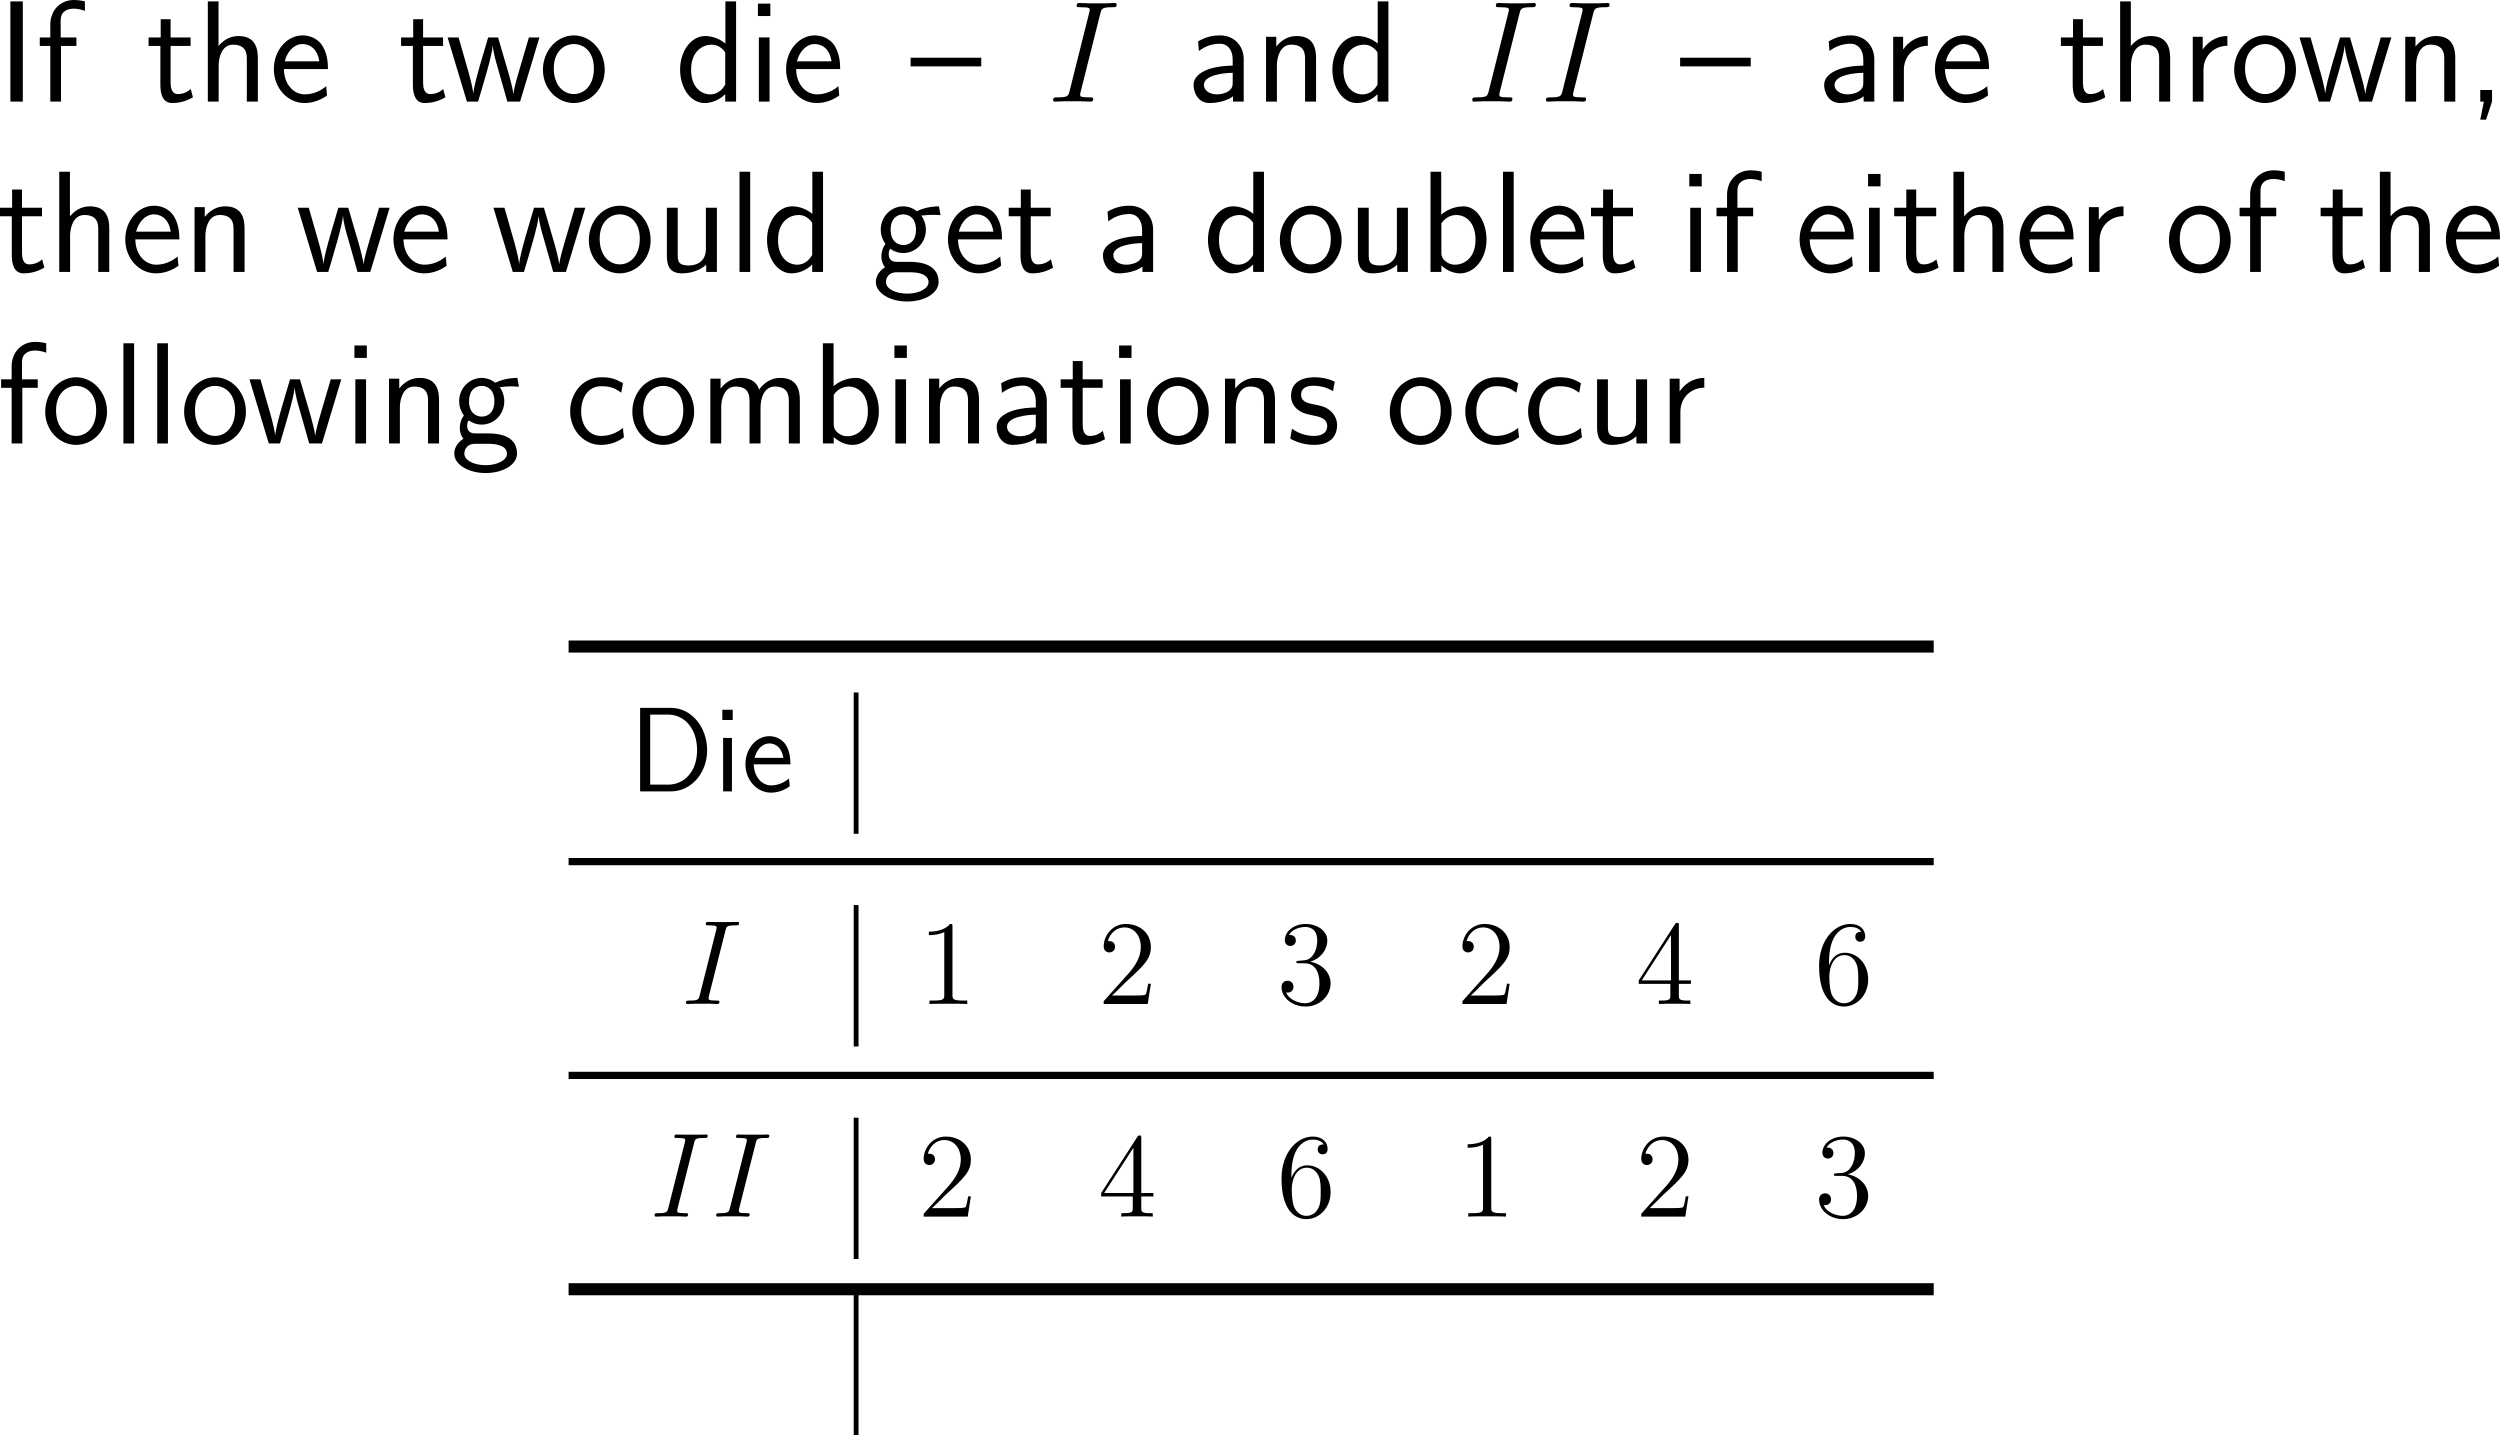 <?xml version="1.0" encoding="UTF-8"?>
<svg xmlns="http://www.w3.org/2000/svg" xmlns:xlink="http://www.w3.org/1999/xlink" width="310.421pt" height="178.229pt" viewBox="0 0 310.421 178.229" version="1.1">
<g id="surface1">
<path style=" stroke:none;fill-rule:nonzero;fill:rgb(0%,0%,0%);fill-opacity:1;" d="M 2.832 0.176 L 1.289 0.176 L 1.289 12.617 L 2.832 12.617 Z M 2.832 0.176 "/>
<path style=" stroke:none;fill-rule:nonzero;fill:rgb(0%,0%,0%);fill-opacity:1;" d="M 7.574 5.703 L 9.488 5.703 L 9.488 4.648 L 7.535 4.648 L 7.535 2.5 C 7.535 1.289 8.551 1.074 9.156 1.074 C 9.781 1.074 10.328 1.27 10.543 1.348 L 10.543 0.176 C 10.426 0.137 9.82 0 9.176 0 C 7.457 0 6.246 1.309 6.246 3.047 L 6.246 4.648 L 4.938 4.648 L 4.938 5.703 L 6.246 5.703 L 6.246 12.617 L 7.574 12.617 Z M 7.574 5.703 "/>
<path style=" stroke:none;fill-rule:nonzero;fill:rgb(0%,0%,0%);fill-opacity:1;" d="M 21.184 5.703 L 23.664 5.703 L 23.664 4.648 L 21.184 4.648 L 21.184 2.383 L 19.953 2.383 L 19.953 4.648 L 18.449 4.648 L 18.449 5.703 L 19.914 5.703 L 19.914 10.527 C 19.914 11.562 20.148 12.793 21.379 12.793 C 22.59 12.793 23.41 12.383 23.957 12.09 L 23.684 11.055 C 23.059 11.621 22.395 11.68 22.082 11.68 C 21.281 11.68 21.184 10.84 21.184 10.215 Z M 21.184 5.703 "/>
<path style=" stroke:none;fill-rule:nonzero;fill:rgb(0%,0%,0%);fill-opacity:1;" d="M 32.016 7.227 C 32.016 6.133 31.781 4.473 29.613 4.473 C 28.383 4.473 27.562 5.176 27.133 5.723 L 27.133 0.176 L 25.805 0.176 L 25.805 12.617 L 27.152 12.617 L 27.152 8.145 C 27.152 7.051 27.582 5.547 28.93 5.547 C 30.609 5.547 30.648 6.719 30.648 7.344 L 30.648 12.617 L 32.016 12.617 Z M 32.016 7.227 "/>
<path style=" stroke:none;fill-rule:nonzero;fill:rgb(0%,0%,0%);fill-opacity:1;" d="M 40.723 8.574 C 40.723 7.812 40.645 6.719 40.078 5.762 C 39.336 4.531 38.086 4.395 37.559 4.395 C 35.625 4.395 34.004 6.25 34.004 8.574 C 34.004 10.957 35.723 12.793 37.812 12.793 C 38.633 12.793 39.629 12.559 40.605 11.855 C 40.605 11.777 40.547 11.211 40.547 11.191 C 40.527 11.172 40.508 10.762 40.508 10.703 C 39.434 11.602 38.379 11.719 37.852 11.719 C 36.465 11.719 35.273 10.488 35.254 8.574 Z M 35.352 7.617 C 35.664 6.406 36.504 5.469 37.559 5.469 C 38.125 5.469 39.355 5.723 39.648 7.617 Z M 35.352 7.617 "/>
<path style=" stroke:none;fill-rule:nonzero;fill:rgb(0%,0%,0%);fill-opacity:1;" d="M 52.535 5.703 L 55.016 5.703 L 55.016 4.648 L 52.535 4.648 L 52.535 2.383 L 51.305 2.383 L 51.305 4.648 L 49.801 4.648 L 49.801 5.703 L 51.266 5.703 L 51.266 10.527 C 51.266 11.562 51.5 12.793 52.73 12.793 C 53.941 12.793 54.762 12.383 55.309 12.09 L 55.035 11.055 C 54.41 11.621 53.746 11.68 53.434 11.68 C 52.633 11.68 52.535 10.84 52.535 10.215 Z M 52.535 5.703 "/>
<path style=" stroke:none;fill-rule:nonzero;fill:rgb(0%,0%,0%);fill-opacity:1;" d="M 66.98 4.648 L 65.672 4.648 L 64.598 8.301 C 64.344 9.16 63.836 10.84 63.758 11.621 L 63.738 11.621 C 63.699 11.191 63.406 9.98 63.035 8.711 L 61.844 4.648 L 60.613 4.648 L 59.578 8.164 C 59.266 9.277 58.836 10.82 58.777 11.582 L 58.758 11.582 C 58.738 11.23 58.543 10.293 58.211 9.082 L 56.941 4.648 L 55.574 4.648 L 57.977 12.617 L 59.363 12.617 C 60.027 10.352 61.082 6.953 61.18 5.703 L 61.199 5.703 C 61.238 6.426 61.59 7.715 61.727 8.145 L 62.996 12.617 L 64.578 12.617 Z M 66.98 4.648 "/>
<path style=" stroke:none;fill-rule:nonzero;fill:rgb(0%,0%,0%);fill-opacity:1;" d="M 75.09 8.672 C 75.09 6.25 73.312 4.395 71.262 4.395 C 69.152 4.395 67.414 6.289 67.414 8.672 C 67.414 11.016 69.191 12.793 71.242 12.793 C 73.352 12.793 75.09 10.977 75.09 8.672 Z M 71.262 11.68 C 69.973 11.68 68.762 10.605 68.762 8.496 C 68.762 6.328 70.109 5.469 71.242 5.469 C 72.473 5.469 73.742 6.387 73.742 8.496 C 73.742 10.703 72.453 11.68 71.262 11.68 Z M 71.262 11.68 "/>
<path style=" stroke:none;fill-rule:nonzero;fill:rgb(0%,0%,0%);fill-opacity:1;" d="M 91.398 0.176 L 90.07 0.176 L 90.07 5.41 C 89.25 4.727 88.312 4.473 87.551 4.473 C 85.852 4.473 84.445 6.309 84.445 8.633 C 84.445 10.957 85.773 12.793 87.473 12.793 C 88.137 12.793 89.152 12.578 90.051 11.699 L 90.051 12.617 L 91.398 12.617 Z M 90.051 10.508 C 89.621 11.27 88.977 11.719 88.195 11.719 C 87.102 11.719 85.812 10.879 85.812 8.652 C 85.812 6.27 87.336 5.547 88.371 5.547 C 89.074 5.547 89.641 5.918 90.051 6.504 Z M 90.051 10.508 "/>
<path style=" stroke:none;fill-rule:nonzero;fill:rgb(0%,0%,0%);fill-opacity:1;" d="M 95.652 0.449 L 94.109 0.449 L 94.109 1.992 L 95.652 1.992 Z M 95.555 4.648 L 94.227 4.648 L 94.227 12.617 L 95.555 12.617 Z M 95.555 4.648 "/>
<path style=" stroke:none;fill-rule:nonzero;fill:rgb(0%,0%,0%);fill-opacity:1;" d="M 104.324 8.574 C 104.324 7.812 104.246 6.719 103.68 5.762 C 102.938 4.531 101.688 4.395 101.16 4.395 C 99.227 4.395 97.605 6.25 97.605 8.574 C 97.605 10.957 99.324 12.793 101.414 12.793 C 102.234 12.793 103.23 12.559 104.207 11.855 C 104.207 11.777 104.148 11.211 104.148 11.191 C 104.129 11.172 104.109 10.762 104.109 10.703 C 103.035 11.602 101.98 11.719 101.453 11.719 C 100.066 11.719 98.875 10.488 98.855 8.574 Z M 98.953 7.617 C 99.266 6.406 100.105 5.469 101.16 5.469 C 101.727 5.469 102.957 5.723 103.25 7.617 Z M 98.953 7.617 "/>
<path style=" stroke:none;fill-rule:nonzero;fill:rgb(0%,0%,0%);fill-opacity:1;" d="M 121.84 8.242 L 121.84 7.168 L 113.07 7.168 L 113.07 8.242 Z M 121.84 8.242 "/>
<path style=" stroke:none;fill-rule:nonzero;fill:rgb(0%,0%,0%);fill-opacity:1;" d="M 136.621 1.699 C 136.777 1.074 136.816 0.898 138.125 0.898 C 138.516 0.898 138.652 0.898 138.652 0.547 C 138.652 0.371 138.457 0.371 138.418 0.371 C 138.086 0.371 137.695 0.41 137.363 0.41 L 135.156 0.41 C 134.805 0.41 134.395 0.371 134.043 0.371 C 133.887 0.371 133.691 0.371 133.691 0.703 C 133.691 0.898 133.848 0.898 134.199 0.898 C 135.312 0.898 135.312 1.035 135.312 1.23 C 135.312 1.348 135.273 1.465 135.234 1.621 L 132.812 11.289 C 132.656 11.914 132.617 12.09 131.309 12.09 C 130.918 12.09 130.762 12.09 130.762 12.441 C 130.762 12.617 130.938 12.617 131.016 12.617 C 131.348 12.617 131.738 12.578 132.07 12.578 L 134.277 12.578 C 134.629 12.578 135.02 12.617 135.371 12.617 C 135.527 12.617 135.742 12.617 135.742 12.285 C 135.742 12.09 135.625 12.09 135.234 12.09 C 134.121 12.09 134.121 11.953 134.121 11.738 C 134.121 11.699 134.121 11.621 134.199 11.328 Z M 136.621 1.699 "/>
<path style=" stroke:none;fill-rule:nonzero;fill:rgb(0%,0%,0%);fill-opacity:1;" d="M 154.43 7.363 C 154.43 5.645 153.199 4.395 151.52 4.395 C 150.445 4.395 149.645 4.629 148.766 5.137 L 148.863 6.328 C 149.664 5.742 150.484 5.43 151.52 5.43 C 152.34 5.43 153.062 6.094 153.062 7.402 L 153.062 8.145 C 152.262 8.164 151.188 8.223 150.113 8.574 C 148.902 9.004 148.199 9.668 148.199 10.547 C 148.199 11.348 148.668 12.793 150.191 12.793 C 151.188 12.793 152.438 12.5 153.102 11.953 L 153.102 12.617 L 154.43 12.617 Z M 153.062 10.215 C 153.062 10.566 153.062 10.996 152.477 11.367 C 151.988 11.66 151.383 11.719 151.109 11.719 C 150.152 11.719 149.488 11.191 149.488 10.547 C 149.488 9.316 151.969 9.043 153.062 9.043 Z M 153.062 10.215 "/>
<path style=" stroke:none;fill-rule:nonzero;fill:rgb(0%,0%,0%);fill-opacity:1;" d="M 163.414 7.227 C 163.414 6.133 163.18 4.473 161.012 4.473 C 160.016 4.473 159.156 4.922 158.473 5.781 L 158.473 4.57 L 157.203 4.57 L 157.203 12.617 L 158.551 12.617 L 158.551 8.145 C 158.551 7.051 158.98 5.547 160.328 5.547 C 162.008 5.547 162.047 6.719 162.047 7.344 L 162.047 12.617 L 163.414 12.617 Z M 163.414 7.227 "/>
<path style=" stroke:none;fill-rule:nonzero;fill:rgb(0%,0%,0%);fill-opacity:1;" d="M 172.395 0.176 L 171.066 0.176 L 171.066 5.41 C 170.246 4.727 169.309 4.473 168.547 4.473 C 166.848 4.473 165.441 6.309 165.441 8.633 C 165.441 10.957 166.77 12.793 168.469 12.793 C 169.133 12.793 170.148 12.578 171.047 11.699 L 171.047 12.617 L 172.395 12.617 Z M 171.047 10.508 C 170.617 11.27 169.973 11.719 169.191 11.719 C 168.098 11.719 166.809 10.879 166.809 8.652 C 166.809 6.27 168.332 5.547 169.367 5.547 C 170.07 5.547 170.637 5.918 171.047 6.504 Z M 171.047 10.508 "/>
<path style=" stroke:none;fill-rule:nonzero;fill:rgb(0%,0%,0%);fill-opacity:1;" d="M 188.668 1.699 C 188.824 1.074 188.863 0.898 190.172 0.898 C 190.562 0.898 190.699 0.898 190.699 0.547 C 190.699 0.371 190.504 0.371 190.465 0.371 C 190.133 0.371 189.742 0.41 189.41 0.41 L 187.203 0.41 C 186.852 0.41 186.441 0.371 186.09 0.371 C 185.934 0.371 185.738 0.371 185.738 0.703 C 185.738 0.898 185.895 0.898 186.246 0.898 C 187.359 0.898 187.359 1.035 187.359 1.23 C 187.359 1.348 187.32 1.465 187.281 1.621 L 184.859 11.289 C 184.703 11.914 184.664 12.09 183.355 12.09 C 182.965 12.09 182.809 12.09 182.809 12.441 C 182.809 12.617 182.984 12.617 183.062 12.617 C 183.395 12.617 183.785 12.578 184.117 12.578 L 186.324 12.578 C 186.676 12.578 187.066 12.617 187.418 12.617 C 187.574 12.617 187.789 12.617 187.789 12.285 C 187.789 12.09 187.672 12.09 187.281 12.09 C 186.168 12.09 186.168 11.953 186.168 11.738 C 186.168 11.699 186.168 11.621 186.246 11.328 Z M 188.668 1.699 "/>
<path style=" stroke:none;fill-rule:nonzero;fill:rgb(0%,0%,0%);fill-opacity:1;" d="M 197.82 1.699 C 197.977 1.074 198.016 0.898 199.324 0.898 C 199.715 0.898 199.852 0.898 199.852 0.547 C 199.852 0.371 199.656 0.371 199.617 0.371 C 199.285 0.371 198.895 0.41 198.562 0.41 L 196.355 0.41 C 196.004 0.41 195.594 0.371 195.242 0.371 C 195.086 0.371 194.891 0.371 194.891 0.703 C 194.891 0.898 195.047 0.898 195.398 0.898 C 196.512 0.898 196.512 1.035 196.512 1.23 C 196.512 1.348 196.473 1.465 196.434 1.621 L 194.012 11.289 C 193.855 11.914 193.816 12.09 192.508 12.09 C 192.117 12.09 191.961 12.09 191.961 12.441 C 191.961 12.617 192.137 12.617 192.215 12.617 C 192.547 12.617 192.938 12.578 193.27 12.578 L 195.477 12.578 C 195.828 12.578 196.219 12.617 196.57 12.617 C 196.727 12.617 196.941 12.617 196.941 12.285 C 196.941 12.09 196.824 12.09 196.434 12.09 C 195.32 12.09 195.32 11.953 195.32 11.738 C 195.32 11.699 195.32 11.621 195.398 11.328 Z M 197.82 1.699 "/>
<path style=" stroke:none;fill-rule:nonzero;fill:rgb(0%,0%,0%);fill-opacity:1;" d="M 217.387 8.242 L 217.387 7.168 L 208.617 7.168 L 208.617 8.242 Z M 217.387 8.242 "/>
<path style=" stroke:none;fill-rule:nonzero;fill:rgb(0%,0%,0%);fill-opacity:1;" d="M 232.73 7.363 C 232.73 5.645 231.5 4.395 229.82 4.395 C 228.746 4.395 227.945 4.629 227.066 5.137 L 227.164 6.328 C 227.965 5.742 228.785 5.43 229.82 5.43 C 230.641 5.43 231.363 6.094 231.363 7.402 L 231.363 8.145 C 230.562 8.164 229.488 8.223 228.414 8.574 C 227.203 9.004 226.5 9.668 226.5 10.547 C 226.5 11.348 226.969 12.793 228.492 12.793 C 229.488 12.793 230.738 12.5 231.402 11.953 L 231.402 12.617 L 232.73 12.617 Z M 231.363 10.215 C 231.363 10.566 231.363 10.996 230.777 11.367 C 230.289 11.66 229.684 11.719 229.41 11.719 C 228.453 11.719 227.789 11.191 227.789 10.547 C 227.789 9.316 230.27 9.043 231.363 9.043 Z M 231.363 10.215 "/>
<path style=" stroke:none;fill-rule:nonzero;fill:rgb(0%,0%,0%);fill-opacity:1;" d="M 236.402 8.691 C 236.402 6.875 237.75 5.703 239.371 5.684 L 239.371 4.473 C 237.73 4.492 236.793 5.449 236.305 6.152 L 236.305 4.57 L 235.074 4.57 L 235.074 12.617 L 236.402 12.617 Z M 236.402 8.691 "/>
<path style=" stroke:none;fill-rule:nonzero;fill:rgb(0%,0%,0%);fill-opacity:1;" d="M 246.973 8.574 C 246.973 7.812 246.895 6.719 246.328 5.762 C 245.586 4.531 244.336 4.395 243.809 4.395 C 241.875 4.395 240.254 6.25 240.254 8.574 C 240.254 10.957 241.973 12.793 244.062 12.793 C 244.883 12.793 245.879 12.559 246.855 11.855 C 246.855 11.777 246.797 11.211 246.797 11.191 C 246.777 11.172 246.758 10.762 246.758 10.703 C 245.684 11.602 244.629 11.719 244.102 11.719 C 242.715 11.719 241.523 10.488 241.504 8.574 Z M 241.602 7.617 C 241.914 6.406 242.754 5.469 243.809 5.469 C 244.375 5.469 245.605 5.723 245.898 7.617 Z M 241.602 7.617 "/>
<path style=" stroke:none;fill-rule:nonzero;fill:rgb(0%,0%,0%);fill-opacity:1;" d="M 258.633 5.703 L 261.113 5.703 L 261.113 4.648 L 258.633 4.648 L 258.633 2.383 L 257.402 2.383 L 257.402 4.648 L 255.898 4.648 L 255.898 5.703 L 257.363 5.703 L 257.363 10.527 C 257.363 11.562 257.598 12.793 258.828 12.793 C 260.039 12.793 260.859 12.383 261.406 12.09 L 261.133 11.055 C 260.508 11.621 259.844 11.68 259.531 11.68 C 258.73 11.68 258.633 10.84 258.633 10.215 Z M 258.633 5.703 "/>
<path style=" stroke:none;fill-rule:nonzero;fill:rgb(0%,0%,0%);fill-opacity:1;" d="M 269.465 7.227 C 269.465 6.133 269.23 4.473 267.062 4.473 C 265.832 4.473 265.012 5.176 264.582 5.723 L 264.582 0.176 L 263.254 0.176 L 263.254 12.617 L 264.602 12.617 L 264.602 8.145 C 264.602 7.051 265.031 5.547 266.379 5.547 C 268.059 5.547 268.098 6.719 268.098 7.344 L 268.098 12.617 L 269.465 12.617 Z M 269.465 7.227 "/>
<path style=" stroke:none;fill-rule:nonzero;fill:rgb(0%,0%,0%);fill-opacity:1;" d="M 273.602 8.691 C 273.602 6.875 274.949 5.703 276.57 5.684 L 276.57 4.473 C 274.93 4.492 273.992 5.449 273.504 6.152 L 273.504 4.57 L 272.273 4.57 L 272.273 12.617 L 273.602 12.617 Z M 273.602 8.691 "/>
<path style=" stroke:none;fill-rule:nonzero;fill:rgb(0%,0%,0%);fill-opacity:1;" d="M 285.09 8.672 C 285.09 6.25 283.312 4.395 281.262 4.395 C 279.152 4.395 277.414 6.289 277.414 8.672 C 277.414 11.016 279.191 12.793 281.242 12.793 C 283.352 12.793 285.09 10.977 285.09 8.672 Z M 281.262 11.68 C 279.973 11.68 278.762 10.605 278.762 8.496 C 278.762 6.328 280.109 5.469 281.242 5.469 C 282.473 5.469 283.742 6.387 283.742 8.496 C 283.742 10.703 282.453 11.68 281.262 11.68 Z M 281.262 11.68 "/>
<path style=" stroke:none;fill-rule:nonzero;fill:rgb(0%,0%,0%);fill-opacity:1;" d="M 296.93 4.648 L 295.621 4.648 L 294.547 8.301 C 294.293 9.16 293.785 10.84 293.707 11.621 L 293.688 11.621 C 293.648 11.191 293.355 9.98 292.984 8.711 L 291.793 4.648 L 290.562 4.648 L 289.527 8.164 C 289.215 9.277 288.785 10.82 288.727 11.582 L 288.707 11.582 C 288.688 11.23 288.492 10.293 288.16 9.082 L 286.891 4.648 L 285.523 4.648 L 287.926 12.617 L 289.312 12.617 C 289.977 10.352 291.031 6.953 291.129 5.703 L 291.148 5.703 C 291.188 6.426 291.539 7.715 291.676 8.145 L 292.945 12.617 L 294.527 12.617 Z M 296.93 4.648 "/>
<path style=" stroke:none;fill-rule:nonzero;fill:rgb(0%,0%,0%);fill-opacity:1;" d="M 304.867 7.227 C 304.867 6.133 304.633 4.473 302.465 4.473 C 301.469 4.473 300.609 4.922 299.926 5.781 L 299.926 4.57 L 298.656 4.57 L 298.656 12.617 L 300.004 12.617 L 300.004 8.145 C 300.004 7.051 300.434 5.547 301.781 5.547 C 303.461 5.547 303.5 6.719 303.5 7.344 L 303.5 12.617 L 304.867 12.617 Z M 304.867 7.227 "/>
<path style=" stroke:none;fill-rule:nonzero;fill:rgb(0%,0%,0%);fill-opacity:1;" d="M 309.434 12.598 L 309.434 11.172 L 307.969 11.172 L 307.969 12.617 L 308.418 12.617 L 307.969 14.863 L 308.691 14.863 Z M 309.434 12.598 "/>
<path style=" stroke:none;fill-rule:nonzero;fill:rgb(0%,0%,0%);fill-opacity:1;" d="M 2.734 26.852 L 5.215 26.852 L 5.215 25.797 L 2.734 25.797 L 2.734 23.531 L 1.504 23.531 L 1.504 25.797 L 0 25.797 L 0 26.852 L 1.465 26.852 L 1.465 31.676 C 1.465 32.711 1.699 33.941 2.93 33.941 C 4.141 33.941 4.961 33.531 5.508 33.238 L 5.234 32.203 C 4.609 32.77 3.945 32.828 3.633 32.828 C 2.832 32.828 2.734 31.988 2.734 31.363 Z M 2.734 26.852 "/>
<path style=" stroke:none;fill-rule:nonzero;fill:rgb(0%,0%,0%);fill-opacity:1;" d="M 13.566 28.375 C 13.566 27.281 13.332 25.621 11.164 25.621 C 9.934 25.621 9.113 26.324 8.684 26.871 L 8.684 21.324 L 7.355 21.324 L 7.355 33.766 L 8.703 33.766 L 8.703 29.293 C 8.703 28.199 9.133 26.695 10.48 26.695 C 12.16 26.695 12.199 27.867 12.199 28.492 L 12.199 33.766 L 13.566 33.766 Z M 13.566 28.375 "/>
<path style=" stroke:none;fill-rule:nonzero;fill:rgb(0%,0%,0%);fill-opacity:1;" d="M 22.273 29.723 C 22.273 28.961 22.195 27.867 21.629 26.91 C 20.887 25.68 19.637 25.543 19.109 25.543 C 17.176 25.543 15.555 27.398 15.555 29.723 C 15.555 32.105 17.273 33.941 19.363 33.941 C 20.184 33.941 21.18 33.707 22.156 33.004 C 22.156 32.926 22.098 32.359 22.098 32.34 C 22.078 32.32 22.059 31.91 22.059 31.852 C 20.984 32.75 19.93 32.867 19.402 32.867 C 18.016 32.867 16.824 31.637 16.805 29.723 Z M 16.902 28.766 C 17.215 27.555 18.055 26.617 19.109 26.617 C 19.676 26.617 20.906 26.871 21.199 28.766 Z M 16.902 28.766 "/>
<path style=" stroke:none;fill-rule:nonzero;fill:rgb(0%,0%,0%);fill-opacity:1;" d="M 30.367 28.375 C 30.367 27.281 30.133 25.621 27.965 25.621 C 26.969 25.621 26.109 26.07 25.426 26.93 L 25.426 25.719 L 24.156 25.719 L 24.156 33.766 L 25.504 33.766 L 25.504 29.293 C 25.504 28.199 25.934 26.695 27.281 26.695 C 28.961 26.695 29 27.867 29 28.492 L 29 33.766 L 30.367 33.766 Z M 30.367 28.375 "/>
<path style=" stroke:none;fill-rule:nonzero;fill:rgb(0%,0%,0%);fill-opacity:1;" d="M 48.379 25.797 L 47.07 25.797 L 45.996 29.449 C 45.742 30.309 45.234 31.988 45.156 32.77 L 45.137 32.77 C 45.098 32.34 44.805 31.129 44.434 29.859 L 43.242 25.797 L 42.012 25.797 L 40.977 29.312 C 40.664 30.426 40.234 31.969 40.176 32.73 L 40.156 32.73 C 40.137 32.379 39.941 31.441 39.609 30.23 L 38.34 25.797 L 36.973 25.797 L 39.375 33.766 L 40.762 33.766 C 41.426 31.5 42.48 28.102 42.578 26.852 L 42.598 26.852 C 42.637 27.574 42.988 28.863 43.125 29.293 L 44.395 33.766 L 45.977 33.766 Z M 48.379 25.797 "/>
<path style=" stroke:none;fill-rule:nonzero;fill:rgb(0%,0%,0%);fill-opacity:1;" d="M 55.57 29.723 C 55.57 28.961 55.492 27.867 54.926 26.91 C 54.184 25.68 52.934 25.543 52.406 25.543 C 50.473 25.543 48.852 27.398 48.852 29.723 C 48.852 32.105 50.57 33.941 52.66 33.941 C 53.48 33.941 54.477 33.707 55.453 33.004 C 55.453 32.926 55.395 32.359 55.395 32.34 C 55.375 32.32 55.355 31.91 55.355 31.852 C 54.281 32.75 53.227 32.867 52.699 32.867 C 51.312 32.867 50.121 31.637 50.102 29.723 Z M 50.199 28.766 C 50.512 27.555 51.352 26.617 52.406 26.617 C 52.973 26.617 54.203 26.871 54.496 28.766 Z M 50.199 28.766 "/>
<path style=" stroke:none;fill-rule:nonzero;fill:rgb(0%,0%,0%);fill-opacity:1;" d="M 72.676 25.797 L 71.367 25.797 L 70.293 29.449 C 70.039 30.309 69.531 31.988 69.453 32.77 L 69.434 32.77 C 69.395 32.34 69.102 31.129 68.73 29.859 L 67.539 25.797 L 66.309 25.797 L 65.273 29.312 C 64.961 30.426 64.531 31.969 64.473 32.73 L 64.453 32.73 C 64.434 32.379 64.238 31.441 63.906 30.23 L 62.637 25.797 L 61.27 25.797 L 63.672 33.766 L 65.059 33.766 C 65.723 31.5 66.777 28.102 66.875 26.852 L 66.895 26.852 C 66.934 27.574 67.285 28.863 67.422 29.293 L 68.691 33.766 L 70.273 33.766 Z M 72.676 25.797 "/>
<path style=" stroke:none;fill-rule:nonzero;fill:rgb(0%,0%,0%);fill-opacity:1;" d="M 80.789 29.82 C 80.789 27.398 79.012 25.543 76.961 25.543 C 74.852 25.543 73.113 27.438 73.113 29.82 C 73.113 32.164 74.891 33.941 76.941 33.941 C 79.051 33.941 80.789 32.125 80.789 29.82 Z M 76.961 32.828 C 75.672 32.828 74.461 31.754 74.461 29.645 C 74.461 27.477 75.809 26.617 76.941 26.617 C 78.172 26.617 79.441 27.535 79.441 29.645 C 79.441 31.852 78.152 32.828 76.961 32.828 Z M 76.961 32.828 "/>
<path style=" stroke:none;fill-rule:nonzero;fill:rgb(0%,0%,0%);fill-opacity:1;" d="M 89.016 25.797 L 87.648 25.797 L 87.648 30.934 C 87.648 32.301 86.711 32.965 85.539 32.965 C 84.289 32.965 84.152 32.496 84.152 31.695 L 84.152 25.797 L 82.805 25.797 L 82.805 31.773 C 82.805 33.062 83.215 33.941 84.68 33.941 C 85.188 33.941 86.594 33.863 87.688 32.867 L 87.688 33.766 L 89.016 33.766 Z M 89.016 25.797 "/>
<path style=" stroke:none;fill-rule:nonzero;fill:rgb(0%,0%,0%);fill-opacity:1;" d="M 93.152 21.324 L 91.824 21.324 L 91.824 33.766 L 93.152 33.766 Z M 93.152 21.324 "/>
<path style=" stroke:none;fill-rule:nonzero;fill:rgb(0%,0%,0%);fill-opacity:1;" d="M 102.195 21.324 L 100.867 21.324 L 100.867 26.559 C 100.047 25.875 99.109 25.621 98.348 25.621 C 96.648 25.621 95.242 27.457 95.242 29.781 C 95.242 32.105 96.57 33.941 98.27 33.941 C 98.934 33.941 99.949 33.727 100.848 32.848 L 100.848 33.766 L 102.195 33.766 Z M 100.848 31.656 C 100.418 32.418 99.773 32.867 98.992 32.867 C 97.898 32.867 96.609 32.027 96.609 29.801 C 96.609 27.418 98.133 26.695 99.168 26.695 C 99.871 26.695 100.438 27.066 100.848 27.652 Z M 100.848 31.656 "/>
<path style=" stroke:none;fill-rule:nonzero;fill:rgb(0%,0%,0%);fill-opacity:1;" d="M 114.379 26.695 C 114.379 26.695 114.418 26.734 114.438 26.773 C 114.809 26.734 115.199 26.676 115.863 26.676 C 115.922 26.676 116.332 26.676 116.781 26.715 L 116.586 25.621 C 116.254 25.621 115.023 25.641 113.832 26.227 C 113.246 25.719 112.523 25.621 112.172 25.621 C 110.609 25.621 109.359 26.93 109.359 28.512 C 109.359 29.156 109.555 29.742 109.945 30.289 C 109.535 30.855 109.438 31.402 109.438 31.832 C 109.438 32.496 109.691 32.945 109.887 33.18 C 108.969 33.766 108.754 34.527 108.754 35.035 C 108.754 36.344 110.453 37.438 112.641 37.438 C 114.828 37.438 116.547 36.383 116.547 35.016 C 116.547 32.516 113.637 32.516 112.914 32.516 L 111.391 32.516 C 111.137 32.516 110.355 32.516 110.355 31.559 C 110.355 31.168 110.434 31.051 110.551 30.895 C 110.844 31.109 111.43 31.422 112.152 31.422 C 113.695 31.422 114.965 30.152 114.965 28.512 C 114.965 27.867 114.73 27.203 114.359 26.715 Z M 112.172 30.426 C 111.391 30.426 110.59 29.898 110.59 28.531 C 110.59 26.93 111.605 26.617 112.152 26.617 C 112.953 26.617 113.734 27.145 113.734 28.512 C 113.734 30.113 112.738 30.426 112.172 30.426 Z M 112.934 33.805 C 113.324 33.805 115.297 33.805 115.297 35.035 C 115.297 35.855 114.066 36.461 112.66 36.461 C 111.254 36.461 110.004 35.895 110.004 35.016 C 110.004 34.977 110.004 33.805 111.371 33.805 Z M 112.934 33.805 "/>
<path style=" stroke:none;fill-rule:nonzero;fill:rgb(0%,0%,0%);fill-opacity:1;" d="M 124.422 29.723 C 124.422 28.961 124.344 27.867 123.777 26.91 C 123.035 25.68 121.785 25.543 121.258 25.543 C 119.324 25.543 117.703 27.398 117.703 29.723 C 117.703 32.105 119.422 33.941 121.512 33.941 C 122.332 33.941 123.328 33.707 124.305 33.004 C 124.305 32.926 124.246 32.359 124.246 32.34 C 124.227 32.32 124.207 31.91 124.207 31.852 C 123.133 32.75 122.078 32.867 121.551 32.867 C 120.164 32.867 118.973 31.637 118.953 29.723 Z M 119.051 28.766 C 119.363 27.555 120.203 26.617 121.258 26.617 C 121.824 26.617 123.055 26.871 123.348 28.766 Z M 119.051 28.766 "/>
<path style=" stroke:none;fill-rule:nonzero;fill:rgb(0%,0%,0%);fill-opacity:1;" d="M 127.984 26.852 L 130.465 26.852 L 130.465 25.797 L 127.984 25.797 L 127.984 23.531 L 126.754 23.531 L 126.754 25.797 L 125.25 25.797 L 125.25 26.852 L 126.715 26.852 L 126.715 31.676 C 126.715 32.711 126.949 33.941 128.18 33.941 C 129.391 33.941 130.211 33.531 130.758 33.238 L 130.484 32.203 C 129.859 32.77 129.195 32.828 128.883 32.828 C 128.082 32.828 127.984 31.988 127.984 31.363 Z M 127.984 26.852 "/>
<path style=" stroke:none;fill-rule:nonzero;fill:rgb(0%,0%,0%);fill-opacity:1;" d="M 143.18 28.512 C 143.18 26.793 141.949 25.543 140.27 25.543 C 139.195 25.543 138.395 25.777 137.516 26.285 L 137.613 27.477 C 138.414 26.891 139.234 26.578 140.27 26.578 C 141.09 26.578 141.812 27.242 141.812 28.551 L 141.812 29.293 C 141.012 29.312 139.938 29.371 138.863 29.723 C 137.652 30.152 136.949 30.816 136.949 31.695 C 136.949 32.496 137.418 33.941 138.941 33.941 C 139.938 33.941 141.188 33.648 141.852 33.102 L 141.852 33.766 L 143.18 33.766 Z M 141.812 31.363 C 141.812 31.715 141.812 32.145 141.227 32.516 C 140.738 32.809 140.133 32.867 139.859 32.867 C 138.902 32.867 138.238 32.34 138.238 31.695 C 138.238 30.465 140.719 30.191 141.812 30.191 Z M 141.812 31.363 "/>
<path style=" stroke:none;fill-rule:nonzero;fill:rgb(0%,0%,0%);fill-opacity:1;" d="M 156.945 21.324 L 155.617 21.324 L 155.617 26.559 C 154.797 25.875 153.859 25.621 153.098 25.621 C 151.398 25.621 149.992 27.457 149.992 29.781 C 149.992 32.105 151.32 33.941 153.02 33.941 C 153.684 33.941 154.699 33.727 155.598 32.848 L 155.598 33.766 L 156.945 33.766 Z M 155.598 31.656 C 155.168 32.418 154.523 32.867 153.742 32.867 C 152.648 32.867 151.359 32.027 151.359 29.801 C 151.359 27.418 152.883 26.695 153.918 26.695 C 154.621 26.695 155.188 27.066 155.598 27.652 Z M 155.598 31.656 "/>
<path style=" stroke:none;fill-rule:nonzero;fill:rgb(0%,0%,0%);fill-opacity:1;" d="M 166.59 29.82 C 166.59 27.398 164.812 25.543 162.762 25.543 C 160.652 25.543 158.914 27.438 158.914 29.82 C 158.914 32.164 160.691 33.941 162.742 33.941 C 164.852 33.941 166.59 32.125 166.59 29.82 Z M 162.762 32.828 C 161.473 32.828 160.262 31.754 160.262 29.645 C 160.262 27.477 161.609 26.617 162.742 26.617 C 163.973 26.617 165.242 27.535 165.242 29.645 C 165.242 31.852 163.953 32.828 162.762 32.828 Z M 162.762 32.828 "/>
<path style=" stroke:none;fill-rule:nonzero;fill:rgb(0%,0%,0%);fill-opacity:1;" d="M 174.816 25.797 L 173.449 25.797 L 173.449 30.934 C 173.449 32.301 172.512 32.965 171.34 32.965 C 170.09 32.965 169.953 32.496 169.953 31.695 L 169.953 25.797 L 168.605 25.797 L 168.605 31.773 C 168.605 33.062 169.016 33.941 170.48 33.941 C 170.988 33.941 172.395 33.863 173.488 32.867 L 173.488 33.766 L 174.816 33.766 Z M 174.816 25.797 "/>
<path style=" stroke:none;fill-rule:nonzero;fill:rgb(0%,0%,0%);fill-opacity:1;" d="M 178.953 21.324 L 177.625 21.324 L 177.625 33.766 L 178.973 33.766 L 178.973 32.965 C 179.812 33.746 180.691 33.941 181.316 33.941 C 183.016 33.941 184.578 32.203 184.578 29.762 C 184.578 27.555 183.387 25.621 181.727 25.621 C 181.199 25.621 180.047 25.738 178.953 26.637 Z M 178.973 27.73 C 179.305 27.223 179.949 26.695 180.828 26.695 C 181.922 26.695 183.211 27.535 183.211 29.762 C 183.211 32.105 181.746 32.867 180.652 32.867 C 180.145 32.867 179.812 32.691 179.48 32.438 C 179.051 32.066 178.973 31.734 178.973 31.441 Z M 178.973 27.73 "/>
<path style=" stroke:none;fill-rule:nonzero;fill:rgb(0%,0%,0%);fill-opacity:1;" d="M 187.953 21.324 L 186.625 21.324 L 186.625 33.766 L 187.953 33.766 Z M 187.953 21.324 "/>
<path style=" stroke:none;fill-rule:nonzero;fill:rgb(0%,0%,0%);fill-opacity:1;" d="M 196.723 29.723 C 196.723 28.961 196.645 27.867 196.078 26.91 C 195.336 25.68 194.086 25.543 193.559 25.543 C 191.625 25.543 190.004 27.398 190.004 29.723 C 190.004 32.105 191.723 33.941 193.812 33.941 C 194.633 33.941 195.629 33.707 196.605 33.004 C 196.605 32.926 196.547 32.359 196.547 32.34 C 196.527 32.32 196.508 31.91 196.508 31.852 C 195.434 32.75 194.379 32.867 193.852 32.867 C 192.465 32.867 191.273 31.637 191.254 29.723 Z M 191.352 28.766 C 191.664 27.555 192.504 26.617 193.559 26.617 C 194.125 26.617 195.355 26.871 195.648 28.766 Z M 191.352 28.766 "/>
<path style=" stroke:none;fill-rule:nonzero;fill:rgb(0%,0%,0%);fill-opacity:1;" d="M 200.285 26.852 L 202.766 26.852 L 202.766 25.797 L 200.285 25.797 L 200.285 23.531 L 199.055 23.531 L 199.055 25.797 L 197.551 25.797 L 197.551 26.852 L 199.016 26.852 L 199.016 31.676 C 199.016 32.711 199.25 33.941 200.48 33.941 C 201.691 33.941 202.512 33.531 203.059 33.238 L 202.785 32.203 C 202.16 32.77 201.496 32.828 201.184 32.828 C 200.383 32.828 200.285 31.988 200.285 31.363 Z M 200.285 26.852 "/>
<path style=" stroke:none;fill-rule:nonzero;fill:rgb(0%,0%,0%);fill-opacity:1;" d="M 211.301 21.598 L 209.758 21.598 L 209.758 23.141 L 211.301 23.141 Z M 211.203 25.797 L 209.875 25.797 L 209.875 33.766 L 211.203 33.766 Z M 211.203 25.797 "/>
<path style=" stroke:none;fill-rule:nonzero;fill:rgb(0%,0%,0%);fill-opacity:1;" d="M 215.773 26.852 L 217.688 26.852 L 217.688 25.797 L 215.734 25.797 L 215.734 23.648 C 215.734 22.438 216.75 22.223 217.355 22.223 C 217.98 22.223 218.527 22.418 218.742 22.496 L 218.742 21.324 C 218.625 21.285 218.02 21.148 217.375 21.148 C 215.656 21.148 214.445 22.457 214.445 24.195 L 214.445 25.797 L 213.137 25.797 L 213.137 26.852 L 214.445 26.852 L 214.445 33.766 L 215.773 33.766 Z M 215.773 26.852 "/>
<path style=" stroke:none;fill-rule:nonzero;fill:rgb(0%,0%,0%);fill-opacity:1;" d="M 230.172 29.723 C 230.172 28.961 230.094 27.867 229.527 26.91 C 228.785 25.68 227.535 25.543 227.008 25.543 C 225.074 25.543 223.453 27.398 223.453 29.723 C 223.453 32.105 225.172 33.941 227.262 33.941 C 228.082 33.941 229.078 33.707 230.055 33.004 C 230.055 32.926 229.996 32.359 229.996 32.34 C 229.977 32.32 229.957 31.91 229.957 31.852 C 228.883 32.75 227.828 32.867 227.301 32.867 C 225.914 32.867 224.723 31.637 224.703 29.723 Z M 224.801 28.766 C 225.113 27.555 225.953 26.617 227.008 26.617 C 227.574 26.617 228.805 26.871 229.098 28.766 Z M 224.801 28.766 "/>
<path style=" stroke:none;fill-rule:nonzero;fill:rgb(0%,0%,0%);fill-opacity:1;" d="M 233.5 21.598 L 231.957 21.598 L 231.957 23.141 L 233.5 23.141 Z M 233.402 25.797 L 232.074 25.797 L 232.074 33.766 L 233.402 33.766 Z M 233.402 25.797 "/>
<path style=" stroke:none;fill-rule:nonzero;fill:rgb(0%,0%,0%);fill-opacity:1;" d="M 237.934 26.852 L 240.414 26.852 L 240.414 25.797 L 237.934 25.797 L 237.934 23.531 L 236.703 23.531 L 236.703 25.797 L 235.199 25.797 L 235.199 26.852 L 236.664 26.852 L 236.664 31.676 C 236.664 32.711 236.898 33.941 238.129 33.941 C 239.34 33.941 240.16 33.531 240.707 33.238 L 240.434 32.203 C 239.809 32.77 239.145 32.828 238.832 32.828 C 238.031 32.828 237.934 31.988 237.934 31.363 Z M 237.934 26.852 "/>
<path style=" stroke:none;fill-rule:nonzero;fill:rgb(0%,0%,0%);fill-opacity:1;" d="M 248.766 28.375 C 248.766 27.281 248.531 25.621 246.363 25.621 C 245.133 25.621 244.312 26.324 243.883 26.871 L 243.883 21.324 L 242.555 21.324 L 242.555 33.766 L 243.902 33.766 L 243.902 29.293 C 243.902 28.199 244.332 26.695 245.68 26.695 C 247.359 26.695 247.398 27.867 247.398 28.492 L 247.398 33.766 L 248.766 33.766 Z M 248.766 28.375 "/>
<path style=" stroke:none;fill-rule:nonzero;fill:rgb(0%,0%,0%);fill-opacity:1;" d="M 257.473 29.723 C 257.473 28.961 257.395 27.867 256.828 26.91 C 256.086 25.68 254.836 25.543 254.309 25.543 C 252.375 25.543 250.754 27.398 250.754 29.723 C 250.754 32.105 252.473 33.941 254.562 33.941 C 255.383 33.941 256.379 33.707 257.355 33.004 C 257.355 32.926 257.297 32.359 257.297 32.34 C 257.277 32.32 257.258 31.91 257.258 31.852 C 256.184 32.75 255.129 32.867 254.602 32.867 C 253.215 32.867 252.023 31.637 252.004 29.723 Z M 252.102 28.766 C 252.414 27.555 253.254 26.617 254.309 26.617 C 254.875 26.617 256.105 26.871 256.398 28.766 Z M 252.102 28.766 "/>
<path style=" stroke:none;fill-rule:nonzero;fill:rgb(0%,0%,0%);fill-opacity:1;" d="M 260.703 29.84 C 260.703 28.023 262.051 26.852 263.672 26.832 L 263.672 25.621 C 262.031 25.641 261.094 26.598 260.605 27.301 L 260.605 25.719 L 259.375 25.719 L 259.375 33.766 L 260.703 33.766 Z M 260.703 29.84 "/>
<path style=" stroke:none;fill-rule:nonzero;fill:rgb(0%,0%,0%);fill-opacity:1;" d="M 276.988 29.82 C 276.988 27.398 275.211 25.543 273.16 25.543 C 271.051 25.543 269.312 27.438 269.312 29.82 C 269.312 32.164 271.09 33.941 273.141 33.941 C 275.25 33.941 276.988 32.125 276.988 29.82 Z M 273.16 32.828 C 271.871 32.828 270.66 31.754 270.66 29.645 C 270.66 27.477 272.008 26.617 273.141 26.617 C 274.371 26.617 275.641 27.535 275.641 29.645 C 275.641 31.852 274.352 32.828 273.16 32.828 Z M 273.16 32.828 "/>
<path style=" stroke:none;fill-rule:nonzero;fill:rgb(0%,0%,0%);fill-opacity:1;" d="M 280.723 26.852 L 282.637 26.852 L 282.637 25.797 L 280.684 25.797 L 280.684 23.648 C 280.684 22.438 281.699 22.223 282.305 22.223 C 282.93 22.223 283.477 22.418 283.691 22.496 L 283.691 21.324 C 283.574 21.285 282.969 21.148 282.324 21.148 C 280.605 21.148 279.395 22.457 279.395 24.195 L 279.395 25.797 L 278.086 25.797 L 278.086 26.852 L 279.395 26.852 L 279.395 33.766 L 280.723 33.766 Z M 280.723 26.852 "/>
<path style=" stroke:none;fill-rule:nonzero;fill:rgb(0%,0%,0%);fill-opacity:1;" d="M 290.883 26.852 L 293.363 26.852 L 293.363 25.797 L 290.883 25.797 L 290.883 23.531 L 289.652 23.531 L 289.652 25.797 L 288.148 25.797 L 288.148 26.852 L 289.613 26.852 L 289.613 31.676 C 289.613 32.711 289.848 33.941 291.078 33.941 C 292.289 33.941 293.109 33.531 293.656 33.238 L 293.383 32.203 C 292.758 32.77 292.094 32.828 291.781 32.828 C 290.98 32.828 290.883 31.988 290.883 31.363 Z M 290.883 26.852 "/>
<path style=" stroke:none;fill-rule:nonzero;fill:rgb(0%,0%,0%);fill-opacity:1;" d="M 301.715 28.375 C 301.715 27.281 301.48 25.621 299.312 25.621 C 298.082 25.621 297.262 26.324 296.832 26.871 L 296.832 21.324 L 295.504 21.324 L 295.504 33.766 L 296.852 33.766 L 296.852 29.293 C 296.852 28.199 297.281 26.695 298.629 26.695 C 300.309 26.695 300.348 27.867 300.348 28.492 L 300.348 33.766 L 301.715 33.766 Z M 301.715 28.375 "/>
<path style=" stroke:none;fill-rule:nonzero;fill:rgb(0%,0%,0%);fill-opacity:1;" d="M 310.422 29.723 C 310.422 28.961 310.344 27.867 309.777 26.91 C 309.035 25.68 307.785 25.543 307.258 25.543 C 305.324 25.543 303.703 27.398 303.703 29.723 C 303.703 32.105 305.422 33.941 307.512 33.941 C 308.332 33.941 309.328 33.707 310.305 33.004 C 310.305 32.926 310.246 32.359 310.246 32.34 C 310.227 32.32 310.207 31.91 310.207 31.852 C 309.133 32.75 308.078 32.867 307.551 32.867 C 306.164 32.867 304.973 31.637 304.953 29.723 Z M 305.051 28.766 C 305.363 27.555 306.203 26.617 307.258 26.617 C 307.824 26.617 309.055 26.871 309.348 28.766 Z M 305.051 28.766 "/>
<path style=" stroke:none;fill-rule:nonzero;fill:rgb(0%,0%,0%);fill-opacity:1;" d="M 2.773 48.152 L 4.688 48.152 L 4.688 47.098 L 2.734 47.098 L 2.734 44.949 C 2.734 43.738 3.75 43.523 4.355 43.523 C 4.98 43.523 5.527 43.719 5.742 43.797 L 5.742 42.625 C 5.625 42.586 5.02 42.449 4.375 42.449 C 2.656 42.449 1.445 43.758 1.445 45.496 L 1.445 47.098 L 0.137 47.098 L 0.137 48.152 L 1.445 48.152 L 1.445 55.066 L 2.773 55.066 Z M 2.773 48.152 "/>
<path style=" stroke:none;fill-rule:nonzero;fill:rgb(0%,0%,0%);fill-opacity:1;" d="M 13.289 51.121 C 13.289 48.699 11.512 46.844 9.461 46.844 C 7.352 46.844 5.613 48.738 5.613 51.121 C 5.613 53.465 7.391 55.242 9.441 55.242 C 11.551 55.242 13.289 53.426 13.289 51.121 Z M 9.461 54.129 C 8.172 54.129 6.961 53.055 6.961 50.945 C 6.961 48.777 8.309 47.918 9.441 47.918 C 10.672 47.918 11.941 48.836 11.941 50.945 C 11.941 53.152 10.652 54.129 9.461 54.129 Z M 9.461 54.129 "/>
<path style=" stroke:none;fill-rule:nonzero;fill:rgb(0%,0%,0%);fill-opacity:1;" d="M 16.652 42.625 L 15.324 42.625 L 15.324 55.066 L 16.652 55.066 Z M 16.652 42.625 "/>
<path style=" stroke:none;fill-rule:nonzero;fill:rgb(0%,0%,0%);fill-opacity:1;" d="M 20.852 42.625 L 19.523 42.625 L 19.523 55.066 L 20.852 55.066 Z M 20.852 42.625 "/>
<path style=" stroke:none;fill-rule:nonzero;fill:rgb(0%,0%,0%);fill-opacity:1;" d="M 30.539 51.121 C 30.539 48.699 28.762 46.844 26.711 46.844 C 24.602 46.844 22.863 48.738 22.863 51.121 C 22.863 53.465 24.641 55.242 26.691 55.242 C 28.801 55.242 30.539 53.426 30.539 51.121 Z M 26.711 54.129 C 25.422 54.129 24.211 53.055 24.211 50.945 C 24.211 48.777 25.559 47.918 26.691 47.918 C 27.922 47.918 29.191 48.836 29.191 50.945 C 29.191 53.152 27.902 54.129 26.711 54.129 Z M 26.711 54.129 "/>
<path style=" stroke:none;fill-rule:nonzero;fill:rgb(0%,0%,0%);fill-opacity:1;" d="M 42.379 47.098 L 41.07 47.098 L 39.996 50.75 C 39.742 51.609 39.234 53.289 39.156 54.07 L 39.137 54.07 C 39.098 53.641 38.805 52.43 38.434 51.16 L 37.242 47.098 L 36.012 47.098 L 34.977 50.613 C 34.664 51.727 34.234 53.27 34.176 54.031 L 34.156 54.031 C 34.137 53.68 33.941 52.742 33.609 51.531 L 32.34 47.098 L 30.973 47.098 L 33.375 55.066 L 34.762 55.066 C 35.426 52.801 36.48 49.402 36.578 48.152 L 36.598 48.152 C 36.637 48.875 36.988 50.164 37.125 50.594 L 38.395 55.066 L 39.977 55.066 Z M 42.379 47.098 "/>
<path style=" stroke:none;fill-rule:nonzero;fill:rgb(0%,0%,0%);fill-opacity:1;" d="M 45.551 42.898 L 44.008 42.898 L 44.008 44.441 L 45.551 44.441 Z M 45.453 47.098 L 44.125 47.098 L 44.125 55.066 L 45.453 55.066 Z M 45.453 47.098 "/>
<path style=" stroke:none;fill-rule:nonzero;fill:rgb(0%,0%,0%);fill-opacity:1;" d="M 54.516 49.676 C 54.516 48.582 54.281 46.922 52.113 46.922 C 51.117 46.922 50.258 47.371 49.574 48.23 L 49.574 47.02 L 48.305 47.02 L 48.305 55.066 L 49.652 55.066 L 49.652 50.594 C 49.652 49.5 50.082 47.996 51.43 47.996 C 53.109 47.996 53.148 49.168 53.148 49.793 L 53.148 55.066 L 54.516 55.066 Z M 54.516 49.676 "/>
<path style=" stroke:none;fill-rule:nonzero;fill:rgb(0%,0%,0%);fill-opacity:1;" d="M 62.031 47.996 C 62.031 47.996 62.07 48.035 62.09 48.074 C 62.461 48.035 62.852 47.977 63.516 47.977 C 63.574 47.977 63.984 47.977 64.434 48.016 L 64.238 46.922 C 63.906 46.922 62.676 46.941 61.484 47.527 C 60.898 47.02 60.176 46.922 59.824 46.922 C 58.262 46.922 57.012 48.23 57.012 49.812 C 57.012 50.457 57.207 51.043 57.598 51.59 C 57.188 52.156 57.09 52.703 57.09 53.133 C 57.09 53.797 57.344 54.246 57.539 54.48 C 56.621 55.066 56.406 55.828 56.406 56.336 C 56.406 57.645 58.105 58.738 60.293 58.738 C 62.48 58.738 64.199 57.684 64.199 56.316 C 64.199 53.816 61.289 53.816 60.566 53.816 L 59.043 53.816 C 58.789 53.816 58.008 53.816 58.008 52.859 C 58.008 52.469 58.086 52.352 58.203 52.195 C 58.496 52.41 59.082 52.723 59.805 52.723 C 61.348 52.723 62.617 51.453 62.617 49.812 C 62.617 49.168 62.383 48.504 62.012 48.016 Z M 59.824 51.727 C 59.043 51.727 58.242 51.199 58.242 49.832 C 58.242 48.23 59.258 47.918 59.805 47.918 C 60.605 47.918 61.387 48.445 61.387 49.812 C 61.387 51.414 60.391 51.727 59.824 51.727 Z M 60.586 55.105 C 60.977 55.105 62.949 55.105 62.949 56.336 C 62.949 57.156 61.719 57.762 60.312 57.762 C 58.906 57.762 57.656 57.195 57.656 56.316 C 57.656 56.277 57.656 55.105 59.023 55.105 Z M 60.586 55.105 "/>
<path style=" stroke:none;fill-rule:nonzero;fill:rgb(0%,0%,0%);fill-opacity:1;" d="M 77.355 53.133 C 76.535 53.797 75.617 54.129 74.621 54.129 C 73.117 54.129 72.16 52.801 72.16 51.062 C 72.16 49.578 72.883 47.957 74.66 47.957 C 75.871 47.957 76.379 48.23 77.141 48.758 L 77.355 47.586 C 76.32 46.98 75.734 46.844 74.66 46.844 C 72.199 46.844 70.793 49.031 70.793 51.062 C 70.793 53.367 72.453 55.242 74.602 55.242 C 75.48 55.242 76.477 55.027 77.473 54.305 C 77.473 54.266 77.414 53.699 77.395 53.641 Z M 77.355 53.133 "/>
<path style=" stroke:none;fill-rule:nonzero;fill:rgb(0%,0%,0%);fill-opacity:1;" d="M 86.191 51.121 C 86.191 48.699 84.414 46.844 82.363 46.844 C 80.254 46.844 78.516 48.738 78.516 51.121 C 78.516 53.465 80.293 55.242 82.344 55.242 C 84.453 55.242 86.191 53.426 86.191 51.121 Z M 82.363 54.129 C 81.074 54.129 79.863 53.055 79.863 50.945 C 79.863 48.777 81.211 47.918 82.344 47.918 C 83.574 47.918 84.844 48.836 84.844 50.945 C 84.844 53.152 83.555 54.129 82.363 54.129 Z M 82.363 54.129 "/>
<path style=" stroke:none;fill-rule:nonzero;fill:rgb(0%,0%,0%);fill-opacity:1;" d="M 99.316 49.676 C 99.316 48.426 98.984 46.922 96.895 46.922 C 95.371 46.922 94.531 47.977 94.258 48.387 C 93.926 47.254 92.949 46.922 92.012 46.922 C 90.547 46.922 89.766 47.879 89.473 48.25 L 89.473 47.02 L 88.203 47.02 L 88.203 55.066 L 89.551 55.066 L 89.551 50.594 C 89.551 49.422 90.02 47.996 91.328 47.996 C 92.988 47.996 93.066 49.129 93.066 49.793 L 93.066 55.066 L 94.434 55.066 L 94.434 50.594 C 94.434 49.422 94.902 47.996 96.211 47.996 C 97.852 47.996 97.949 49.129 97.949 49.793 L 97.949 55.066 L 99.316 55.066 Z M 99.316 49.676 "/>
<path style=" stroke:none;fill-rule:nonzero;fill:rgb(0%,0%,0%);fill-opacity:1;" d="M 103.504 42.625 L 102.176 42.625 L 102.176 55.066 L 103.523 55.066 L 103.523 54.266 C 104.363 55.047 105.242 55.242 105.867 55.242 C 107.566 55.242 109.129 53.504 109.129 51.062 C 109.129 48.855 107.938 46.922 106.277 46.922 C 105.75 46.922 104.598 47.039 103.504 47.938 Z M 103.523 49.031 C 103.855 48.523 104.5 47.996 105.379 47.996 C 106.473 47.996 107.762 48.836 107.762 51.062 C 107.762 53.406 106.297 54.168 105.203 54.168 C 104.695 54.168 104.363 53.992 104.031 53.738 C 103.602 53.367 103.523 53.035 103.523 52.742 Z M 103.523 49.031 "/>
<path style=" stroke:none;fill-rule:nonzero;fill:rgb(0%,0%,0%);fill-opacity:1;" d="M 112.602 42.898 L 111.059 42.898 L 111.059 44.441 L 112.602 44.441 Z M 112.504 47.098 L 111.176 47.098 L 111.176 55.066 L 112.504 55.066 Z M 112.504 47.098 "/>
<path style=" stroke:none;fill-rule:nonzero;fill:rgb(0%,0%,0%);fill-opacity:1;" d="M 121.566 49.676 C 121.566 48.582 121.332 46.922 119.164 46.922 C 118.168 46.922 117.309 47.371 116.625 48.23 L 116.625 47.02 L 115.355 47.02 L 115.355 55.066 L 116.703 55.066 L 116.703 50.594 C 116.703 49.5 117.133 47.996 118.48 47.996 C 120.16 47.996 120.199 49.168 120.199 49.793 L 120.199 55.066 L 121.566 55.066 Z M 121.566 49.676 "/>
<path style=" stroke:none;fill-rule:nonzero;fill:rgb(0%,0%,0%);fill-opacity:1;" d="M 129.98 49.812 C 129.98 48.094 128.75 46.844 127.07 46.844 C 125.996 46.844 125.195 47.078 124.316 47.586 L 124.414 48.777 C 125.215 48.191 126.035 47.879 127.07 47.879 C 127.891 47.879 128.613 48.543 128.613 49.852 L 128.613 50.594 C 127.812 50.613 126.738 50.672 125.664 51.023 C 124.453 51.453 123.75 52.117 123.75 52.996 C 123.75 53.797 124.219 55.242 125.742 55.242 C 126.738 55.242 127.988 54.949 128.652 54.402 L 128.652 55.066 L 129.98 55.066 Z M 128.613 52.664 C 128.613 53.016 128.613 53.445 128.027 53.816 C 127.539 54.109 126.934 54.168 126.66 54.168 C 125.703 54.168 125.039 53.641 125.039 52.996 C 125.039 51.766 127.52 51.492 128.613 51.492 Z M 128.613 52.664 "/>
<path style=" stroke:none;fill-rule:nonzero;fill:rgb(0%,0%,0%);fill-opacity:1;" d="M 134.434 48.152 L 136.914 48.152 L 136.914 47.098 L 134.434 47.098 L 134.434 44.832 L 133.203 44.832 L 133.203 47.098 L 131.699 47.098 L 131.699 48.152 L 133.164 48.152 L 133.164 52.977 C 133.164 54.012 133.398 55.242 134.629 55.242 C 135.84 55.242 136.66 54.832 137.207 54.539 L 136.934 53.504 C 136.309 54.07 135.645 54.129 135.332 54.129 C 134.531 54.129 134.434 53.289 134.434 52.664 Z M 134.434 48.152 "/>
<path style=" stroke:none;fill-rule:nonzero;fill:rgb(0%,0%,0%);fill-opacity:1;" d="M 140.5 42.898 L 138.957 42.898 L 138.957 44.441 L 140.5 44.441 Z M 140.402 47.098 L 139.074 47.098 L 139.074 55.066 L 140.402 55.066 Z M 140.402 47.098 "/>
<path style=" stroke:none;fill-rule:nonzero;fill:rgb(0%,0%,0%);fill-opacity:1;" d="M 150.09 51.121 C 150.09 48.699 148.312 46.844 146.262 46.844 C 144.152 46.844 142.414 48.738 142.414 51.121 C 142.414 53.465 144.191 55.242 146.242 55.242 C 148.352 55.242 150.09 53.426 150.09 51.121 Z M 146.262 54.129 C 144.973 54.129 143.762 53.055 143.762 50.945 C 143.762 48.777 145.109 47.918 146.242 47.918 C 147.473 47.918 148.742 48.836 148.742 50.945 C 148.742 53.152 147.453 54.129 146.262 54.129 Z M 146.262 54.129 "/>
<path style=" stroke:none;fill-rule:nonzero;fill:rgb(0%,0%,0%);fill-opacity:1;" d="M 158.316 49.676 C 158.316 48.582 158.082 46.922 155.914 46.922 C 154.918 46.922 154.059 47.371 153.375 48.23 L 153.375 47.02 L 152.105 47.02 L 152.105 55.066 L 153.453 55.066 L 153.453 50.594 C 153.453 49.5 153.883 47.996 155.23 47.996 C 156.91 47.996 156.949 49.168 156.949 49.793 L 156.949 55.066 L 158.316 55.066 Z M 158.316 49.676 "/>
<path style=" stroke:none;fill-rule:nonzero;fill:rgb(0%,0%,0%);fill-opacity:1;" d="M 165.734 47.391 C 164.602 46.863 163.625 46.844 163.215 46.844 C 162.805 46.844 160.305 46.844 160.305 49.168 C 160.305 49.949 160.734 50.496 161.008 50.75 C 161.652 51.297 162.102 51.395 163.156 51.609 C 163.762 51.727 164.797 51.941 164.797 52.898 C 164.797 54.129 163.391 54.129 163.137 54.129 C 162.434 54.129 161.379 53.934 160.422 53.23 L 160.207 54.461 C 160.285 54.52 161.516 55.242 163.156 55.242 C 165.48 55.242 166.027 53.855 166.027 52.781 C 166.027 51.883 165.48 51.297 165.402 51.219 C 164.738 50.535 164.191 50.418 163.117 50.203 C 162.453 50.086 161.555 49.91 161.555 49.012 C 161.555 47.898 162.805 47.898 163.039 47.898 C 163.977 47.898 164.738 48.113 165.52 48.562 Z M 165.734 47.391 "/>
<path style=" stroke:none;fill-rule:nonzero;fill:rgb(0%,0%,0%);fill-opacity:1;" d="M 180.242 51.121 C 180.242 48.699 178.465 46.844 176.414 46.844 C 174.305 46.844 172.566 48.738 172.566 51.121 C 172.566 53.465 174.344 55.242 176.395 55.242 C 178.504 55.242 180.242 53.426 180.242 51.121 Z M 176.414 54.129 C 175.125 54.129 173.914 53.055 173.914 50.945 C 173.914 48.777 175.262 47.918 176.395 47.918 C 177.625 47.918 178.895 48.836 178.895 50.945 C 178.895 53.152 177.605 54.129 176.414 54.129 Z M 176.414 54.129 "/>
<path style=" stroke:none;fill-rule:nonzero;fill:rgb(0%,0%,0%);fill-opacity:1;" d="M 188.504 53.133 C 187.684 53.797 186.766 54.129 185.77 54.129 C 184.266 54.129 183.309 52.801 183.309 51.062 C 183.309 49.578 184.031 47.957 185.809 47.957 C 187.02 47.957 187.527 48.23 188.289 48.758 L 188.504 47.586 C 187.469 46.98 186.883 46.844 185.809 46.844 C 183.348 46.844 181.941 49.031 181.941 51.062 C 181.941 53.367 183.602 55.242 185.75 55.242 C 186.629 55.242 187.625 55.027 188.621 54.305 C 188.621 54.266 188.562 53.699 188.543 53.641 Z M 188.504 53.133 "/>
<path style=" stroke:none;fill-rule:nonzero;fill:rgb(0%,0%,0%);fill-opacity:1;" d="M 196.305 53.133 C 195.484 53.797 194.566 54.129 193.57 54.129 C 192.066 54.129 191.109 52.801 191.109 51.062 C 191.109 49.578 191.832 47.957 193.609 47.957 C 194.82 47.957 195.328 48.23 196.09 48.758 L 196.305 47.586 C 195.27 46.98 194.684 46.844 193.609 46.844 C 191.148 46.844 189.742 49.031 189.742 51.062 C 189.742 53.367 191.402 55.242 193.551 55.242 C 194.43 55.242 195.426 55.027 196.422 54.305 C 196.422 54.266 196.363 53.699 196.344 53.641 Z M 196.305 53.133 "/>
<path style=" stroke:none;fill-rule:nonzero;fill:rgb(0%,0%,0%);fill-opacity:1;" d="M 204.516 47.098 L 203.148 47.098 L 203.148 52.234 C 203.148 53.602 202.211 54.266 201.039 54.266 C 199.789 54.266 199.652 53.797 199.652 52.996 L 199.652 47.098 L 198.305 47.098 L 198.305 53.074 C 198.305 54.363 198.715 55.242 200.18 55.242 C 200.688 55.242 202.094 55.164 203.188 54.168 L 203.188 55.066 L 204.516 55.066 Z M 204.516 47.098 "/>
<path style=" stroke:none;fill-rule:nonzero;fill:rgb(0%,0%,0%);fill-opacity:1;" d="M 208.652 51.141 C 208.652 49.324 210 48.152 211.621 48.133 L 211.621 46.922 C 209.98 46.941 209.043 47.898 208.555 48.602 L 208.555 47.02 L 207.324 47.02 L 207.324 55.066 L 208.652 55.066 Z M 208.652 51.141 "/>
<path style=" stroke:none;fill-rule:nonzero;fill:rgb(0%,0%,0%);fill-opacity:1;" d="M 70.602 79.531 L 240.105 79.531 L 240.105 81.031 L 70.602 81.031 Z M 70.602 79.531 "/>
<path style=" stroke:none;fill-rule:nonzero;fill:rgb(0%,0%,0%);fill-opacity:1;" d="M 79.484 87.895 L 79.484 98.266 L 83.312 98.266 C 85.812 98.266 87.805 96 87.805 93.168 C 87.805 90.258 85.832 87.895 83.312 87.895 Z M 80.734 97.426 L 80.734 88.734 L 82.98 88.734 C 84.973 88.734 86.555 90.453 86.555 93.148 C 86.555 95.883 84.895 97.426 82.98 97.426 Z M 80.734 97.426 "/>
<path style=" stroke:none;fill-rule:nonzero;fill:rgb(0%,0%,0%);fill-opacity:1;" d="M 90.98 88.129 L 89.691 88.129 L 89.691 89.398 L 90.98 89.398 Z M 90.883 91.625 L 89.789 91.625 L 89.789 98.266 L 90.883 98.266 Z M 90.883 91.625 "/>
<path style=" stroke:none;fill-rule:nonzero;fill:rgb(0%,0%,0%);fill-opacity:1;" d="M 98.145 94.906 C 98.145 94.262 98.086 93.344 97.617 92.562 C 96.992 91.527 95.957 91.41 95.527 91.41 C 93.906 91.41 92.559 92.953 92.559 94.906 C 92.559 96.879 94.004 98.422 95.723 98.422 C 96.426 98.422 97.246 98.227 98.066 97.621 C 98.066 97.562 98.008 97.094 98.008 97.074 C 98.008 97.055 97.969 96.723 97.969 96.664 C 97.09 97.406 96.211 97.523 95.762 97.523 C 94.609 97.523 93.633 96.488 93.594 94.906 Z M 93.691 94.105 C 93.945 93.09 94.648 92.309 95.527 92.309 C 95.977 92.309 97.012 92.504 97.266 94.105 Z M 93.691 94.105 "/>
<path style=" stroke:none;fill-rule:nonzero;fill:rgb(0%,0%,0%);fill-opacity:1;" d="M 106.004 85.984 L 106.602 85.984 L 106.602 103.531 L 106.004 103.531 Z M 106.004 85.984 "/>
<path style=" stroke:none;fill-rule:nonzero;fill:rgb(0%,0%,0%);fill-opacity:1;" d="M 70.602 106.535 L 240.105 106.535 L 240.105 107.434 L 70.602 107.434 Z M 70.602 106.535 "/>
<path style=" stroke:none;fill-rule:nonzero;fill:rgb(0%,0%,0%);fill-opacity:1;" d="M 90.074 115.566 C 90.191 115.039 90.23 114.902 91.324 114.902 C 91.656 114.902 91.773 114.902 91.773 114.609 C 91.773 114.473 91.598 114.473 91.559 114.473 C 91.285 114.473 90.953 114.492 90.699 114.492 L 88.863 114.492 C 88.551 114.492 88.219 114.473 87.906 114.473 C 87.789 114.473 87.633 114.473 87.633 114.746 C 87.633 114.902 87.75 114.902 88.043 114.902 C 88.98 114.902 88.98 115.02 88.98 115.176 C 88.98 115.293 88.941 115.371 88.922 115.508 L 86.891 123.555 C 86.754 124.082 86.734 124.238 85.641 124.238 C 85.309 124.238 85.172 124.238 85.172 124.512 C 85.172 124.668 85.328 124.668 85.406 124.668 C 85.68 124.668 85.992 124.629 86.266 124.629 L 88.102 124.629 C 88.414 124.629 88.727 124.668 89.039 124.668 C 89.156 124.668 89.332 124.668 89.332 124.395 C 89.332 124.238 89.234 124.238 88.922 124.238 C 87.984 124.238 87.984 124.121 87.984 123.945 C 87.984 123.906 87.984 123.828 88.043 123.594 Z M 90.074 115.566 "/>
<path style=" stroke:none;fill-rule:nonzero;fill:rgb(0%,0%,0%);fill-opacity:1;" d="M 106.004 112.383 L 106.602 112.383 L 106.602 129.934 L 106.004 129.934 Z M 106.004 112.383 "/>
<path style=" stroke:none;fill-rule:nonzero;fill:rgb(0%,0%,0%);fill-opacity:1;" d="M 118.266 115.098 C 118.266 114.746 118.266 114.727 117.973 114.727 C 117.621 115.137 116.859 115.684 115.336 115.684 L 115.336 116.113 C 115.668 116.113 116.41 116.113 117.25 115.742 L 117.25 123.516 C 117.25 124.062 117.191 124.238 115.883 124.238 L 115.414 124.238 L 115.414 124.668 C 115.824 124.629 117.27 124.629 117.758 124.629 C 118.266 124.629 119.691 124.629 120.102 124.668 L 120.102 124.238 L 119.633 124.238 C 118.324 124.238 118.266 124.062 118.266 123.516 Z M 118.266 115.098 "/>
<path style=" stroke:none;fill-rule:nonzero;fill:rgb(0%,0%,0%);fill-opacity:1;" d="M 142.902 122.148 L 142.57 122.148 C 142.512 122.402 142.395 123.242 142.258 123.477 C 142.141 123.613 141.301 123.613 140.852 123.613 L 138.078 123.613 C 138.488 123.262 139.406 122.305 139.777 121.953 C 142.062 119.863 142.902 119.082 142.902 117.598 C 142.902 115.879 141.535 114.727 139.797 114.727 C 138.078 114.727 137.043 116.211 137.043 117.5 C 137.043 118.262 137.707 118.262 137.746 118.262 C 138.078 118.262 138.449 118.027 138.449 117.559 C 138.449 117.129 138.176 116.855 137.746 116.855 C 137.629 116.855 137.59 116.855 137.551 116.875 C 137.824 115.859 138.645 115.156 139.602 115.156 C 140.871 115.156 141.652 116.23 141.652 117.598 C 141.652 118.867 140.93 119.98 140.07 120.938 L 137.043 124.316 L 137.043 124.668 L 142.512 124.668 Z M 142.902 122.148 "/>
<path style=" stroke:none;fill-rule:nonzero;fill:rgb(0%,0%,0%);fill-opacity:1;" d="M 161.273 119.297 C 161.02 119.316 160.961 119.336 160.961 119.473 C 160.961 119.609 161.039 119.609 161.293 119.609 L 161.977 119.609 C 163.266 119.609 163.832 120.664 163.832 122.09 C 163.832 124.062 162.816 124.57 162.074 124.57 C 161.352 124.57 160.141 124.238 159.691 123.242 C 160.18 123.32 160.609 123.047 160.609 122.52 C 160.609 122.09 160.297 121.777 159.887 121.777 C 159.516 121.777 159.125 121.992 159.125 122.559 C 159.125 123.887 160.453 124.98 162.113 124.98 C 163.891 124.98 165.219 123.613 165.219 122.109 C 165.219 120.742 164.105 119.668 162.68 119.414 C 163.969 119.043 164.809 117.949 164.809 116.777 C 164.809 115.605 163.578 114.727 162.133 114.727 C 160.648 114.727 159.535 115.645 159.535 116.738 C 159.535 117.324 160.004 117.461 160.219 117.461 C 160.531 117.461 160.902 117.227 160.902 116.777 C 160.902 116.309 160.531 116.094 160.199 116.094 C 160.121 116.094 160.082 116.094 160.043 116.113 C 160.609 115.098 162.016 115.098 162.094 115.098 C 162.582 115.098 163.559 115.312 163.559 116.777 C 163.559 117.07 163.52 117.891 163.07 118.535 C 162.621 119.199 162.113 119.238 161.723 119.258 Z M 161.273 119.297 "/>
<path style=" stroke:none;fill-rule:nonzero;fill:rgb(0%,0%,0%);fill-opacity:1;" d="M 187.449 122.148 L 187.117 122.148 C 187.059 122.402 186.941 123.242 186.805 123.477 C 186.688 123.613 185.848 123.613 185.398 123.613 L 182.625 123.613 C 183.035 123.262 183.953 122.305 184.324 121.953 C 186.609 119.863 187.449 119.082 187.449 117.598 C 187.449 115.879 186.082 114.727 184.344 114.727 C 182.625 114.727 181.59 116.211 181.59 117.5 C 181.59 118.262 182.254 118.262 182.293 118.262 C 182.625 118.262 182.996 118.027 182.996 117.559 C 182.996 117.129 182.723 116.855 182.293 116.855 C 182.176 116.855 182.137 116.855 182.098 116.875 C 182.371 115.859 183.191 115.156 184.148 115.156 C 185.418 115.156 186.199 116.23 186.199 117.598 C 186.199 118.867 185.477 119.98 184.617 120.938 L 181.59 124.316 L 181.59 124.668 L 187.059 124.668 Z M 187.449 122.148 "/>
<path style=" stroke:none;fill-rule:nonzero;fill:rgb(0%,0%,0%);fill-opacity:1;" d="M 208.461 114.941 C 208.461 114.648 208.461 114.59 208.246 114.59 C 208.129 114.59 208.09 114.59 207.973 114.766 L 203.48 121.738 L 203.48 122.168 L 207.406 122.168 L 207.406 123.535 C 207.406 124.082 207.367 124.238 206.273 124.238 L 205.98 124.238 L 205.98 124.668 C 206.332 124.629 207.504 124.629 207.934 124.629 C 208.344 124.629 209.535 124.629 209.887 124.668 L 209.887 124.238 L 209.594 124.238 C 208.5 124.238 208.461 124.082 208.461 123.535 L 208.461 122.168 L 209.965 122.168 L 209.965 121.738 L 208.461 121.738 Z M 207.484 116.113 L 207.484 121.738 L 203.852 121.738 Z M 207.484 116.113 "/>
<path style=" stroke:none;fill-rule:nonzero;fill:rgb(0%,0%,0%);fill-opacity:1;" d="M 227.105 119.473 C 227.105 115.684 228.941 115.098 229.742 115.098 C 230.289 115.098 230.836 115.254 231.109 115.703 C 230.934 115.703 230.367 115.703 230.367 116.309 C 230.367 116.641 230.582 116.934 230.973 116.934 C 231.344 116.934 231.598 116.699 231.598 116.27 C 231.598 115.488 231.031 114.727 229.742 114.727 C 227.848 114.727 225.875 116.66 225.875 119.941 C 225.875 124.062 227.672 124.98 228.941 124.98 C 230.582 124.98 231.969 123.555 231.969 121.621 C 231.969 119.629 230.582 118.301 229.078 118.301 C 227.75 118.301 227.262 119.453 227.105 119.863 Z M 228.941 124.57 C 228.004 124.57 227.555 123.75 227.418 123.438 C 227.281 123.047 227.145 122.305 227.145 121.27 C 227.145 120.078 227.672 118.594 229.02 118.594 C 229.84 118.594 230.27 119.16 230.504 119.668 C 230.738 120.215 230.738 120.957 230.738 121.602 C 230.738 122.363 230.738 123.047 230.445 123.613 C 230.074 124.316 229.547 124.57 228.941 124.57 Z M 228.941 124.57 "/>
<path style=" stroke:none;fill-rule:nonzero;fill:rgb(0%,0%,0%);fill-opacity:1;" d="M 70.602 133.082 L 240.105 133.082 L 240.105 133.98 L 70.602 133.98 Z M 70.602 133.082 "/>
<path style=" stroke:none;fill-rule:nonzero;fill:rgb(0%,0%,0%);fill-opacity:1;" d="M 86.176 141.965 C 86.293 141.438 86.332 141.301 87.426 141.301 C 87.758 141.301 87.875 141.301 87.875 141.008 C 87.875 140.871 87.699 140.871 87.66 140.871 C 87.387 140.871 87.055 140.891 86.801 140.891 L 84.965 140.891 C 84.652 140.891 84.32 140.871 84.008 140.871 C 83.891 140.871 83.734 140.871 83.734 141.145 C 83.734 141.301 83.852 141.301 84.145 141.301 C 85.082 141.301 85.082 141.418 85.082 141.574 C 85.082 141.691 85.043 141.77 85.023 141.906 L 82.992 149.953 C 82.855 150.48 82.836 150.637 81.742 150.637 C 81.41 150.637 81.273 150.637 81.273 150.91 C 81.273 151.066 81.43 151.066 81.508 151.066 C 81.781 151.066 82.094 151.027 82.367 151.027 L 84.203 151.027 C 84.516 151.027 84.828 151.066 85.141 151.066 C 85.258 151.066 85.434 151.066 85.434 150.793 C 85.434 150.637 85.336 150.637 85.023 150.637 C 84.086 150.637 84.086 150.52 84.086 150.344 C 84.086 150.305 84.086 150.227 84.145 149.992 Z M 86.176 141.965 "/>
<path style=" stroke:none;fill-rule:nonzero;fill:rgb(0%,0%,0%);fill-opacity:1;" d="M 93.828 141.965 C 93.945 141.438 93.984 141.301 95.078 141.301 C 95.41 141.301 95.527 141.301 95.527 141.008 C 95.527 140.871 95.352 140.871 95.312 140.871 C 95.039 140.871 94.707 140.891 94.453 140.891 L 92.617 140.891 C 92.305 140.891 91.973 140.871 91.66 140.871 C 91.543 140.871 91.387 140.871 91.387 141.145 C 91.387 141.301 91.504 141.301 91.797 141.301 C 92.734 141.301 92.734 141.418 92.734 141.574 C 92.734 141.691 92.695 141.77 92.676 141.906 L 90.645 149.953 C 90.508 150.48 90.488 150.637 89.395 150.637 C 89.062 150.637 88.926 150.637 88.926 150.91 C 88.926 151.066 89.082 151.066 89.16 151.066 C 89.434 151.066 89.746 151.027 90.02 151.027 L 91.855 151.027 C 92.168 151.027 92.48 151.066 92.793 151.066 C 92.91 151.066 93.086 151.066 93.086 150.793 C 93.086 150.637 92.988 150.637 92.676 150.637 C 91.738 150.637 91.738 150.52 91.738 150.344 C 91.738 150.305 91.738 150.227 91.797 149.992 Z M 93.828 141.965 "/>
<path style=" stroke:none;fill-rule:nonzero;fill:rgb(0%,0%,0%);fill-opacity:1;" d="M 106.004 138.781 L 106.602 138.781 L 106.602 156.328 L 106.004 156.328 Z M 106.004 138.781 "/>
<path style=" stroke:none;fill-rule:nonzero;fill:rgb(0%,0%,0%);fill-opacity:1;" d="M 120.551 148.547 L 120.219 148.547 C 120.16 148.801 120.043 149.641 119.906 149.875 C 119.789 150.012 118.949 150.012 118.5 150.012 L 115.727 150.012 C 116.137 149.66 117.055 148.703 117.426 148.352 C 119.711 146.262 120.551 145.48 120.551 143.996 C 120.551 142.277 119.184 141.125 117.445 141.125 C 115.727 141.125 114.691 142.609 114.691 143.898 C 114.691 144.66 115.355 144.66 115.395 144.66 C 115.727 144.66 116.098 144.426 116.098 143.957 C 116.098 143.527 115.824 143.254 115.395 143.254 C 115.277 143.254 115.238 143.254 115.199 143.273 C 115.473 142.258 116.293 141.555 117.25 141.555 C 118.52 141.555 119.301 142.629 119.301 143.996 C 119.301 145.266 118.578 146.379 117.719 147.336 L 114.691 150.715 L 114.691 151.066 L 120.16 151.066 Z M 120.551 148.547 "/>
<path style=" stroke:none;fill-rule:nonzero;fill:rgb(0%,0%,0%);fill-opacity:1;" d="M 141.711 141.34 C 141.711 141.047 141.711 140.988 141.496 140.988 C 141.379 140.988 141.34 140.988 141.223 141.164 L 136.73 148.137 L 136.73 148.566 L 140.656 148.566 L 140.656 149.934 C 140.656 150.48 140.617 150.637 139.523 150.637 L 139.23 150.637 L 139.23 151.066 C 139.582 151.027 140.754 151.027 141.184 151.027 C 141.594 151.027 142.785 151.027 143.137 151.066 L 143.137 150.637 L 142.844 150.637 C 141.75 150.637 141.711 150.48 141.711 149.934 L 141.711 148.566 L 143.215 148.566 L 143.215 148.137 L 141.711 148.137 Z M 140.734 142.512 L 140.734 148.137 L 137.102 148.137 Z M 140.734 142.512 "/>
<path style=" stroke:none;fill-rule:nonzero;fill:rgb(0%,0%,0%);fill-opacity:1;" d="M 160.355 145.871 C 160.355 142.082 162.191 141.496 162.992 141.496 C 163.539 141.496 164.086 141.652 164.359 142.102 C 164.184 142.102 163.617 142.102 163.617 142.707 C 163.617 143.039 163.832 143.332 164.223 143.332 C 164.594 143.332 164.848 143.098 164.848 142.668 C 164.848 141.887 164.281 141.125 162.992 141.125 C 161.098 141.125 159.125 143.059 159.125 146.34 C 159.125 150.461 160.922 151.379 162.191 151.379 C 163.832 151.379 165.219 149.953 165.219 148.02 C 165.219 146.027 163.832 144.699 162.328 144.699 C 161 144.699 160.512 145.852 160.355 146.262 Z M 162.191 150.969 C 161.254 150.969 160.805 150.148 160.668 149.836 C 160.531 149.445 160.395 148.703 160.395 147.668 C 160.395 146.477 160.922 144.992 162.27 144.992 C 163.09 144.992 163.52 145.559 163.754 146.066 C 163.988 146.613 163.988 147.355 163.988 148 C 163.988 148.762 163.988 149.445 163.695 150.012 C 163.324 150.715 162.797 150.969 162.191 150.969 Z M 162.191 150.969 "/>
<path style=" stroke:none;fill-rule:nonzero;fill:rgb(0%,0%,0%);fill-opacity:1;" d="M 185.164 141.496 C 185.164 141.145 185.164 141.125 184.871 141.125 C 184.52 141.535 183.758 142.082 182.234 142.082 L 182.234 142.512 C 182.566 142.512 183.309 142.512 184.148 142.141 L 184.148 149.914 C 184.148 150.461 184.09 150.637 182.781 150.637 L 182.312 150.637 L 182.312 151.066 C 182.723 151.027 184.168 151.027 184.656 151.027 C 185.164 151.027 186.59 151.027 187 151.066 L 187 150.637 L 186.531 150.637 C 185.223 150.637 185.164 150.461 185.164 149.914 Z M 185.164 141.496 "/>
<path style=" stroke:none;fill-rule:nonzero;fill:rgb(0%,0%,0%);fill-opacity:1;" d="M 209.652 148.547 L 209.32 148.547 C 209.262 148.801 209.145 149.641 209.008 149.875 C 208.891 150.012 208.051 150.012 207.602 150.012 L 204.828 150.012 C 205.238 149.66 206.156 148.703 206.527 148.352 C 208.812 146.262 209.652 145.48 209.652 143.996 C 209.652 142.277 208.285 141.125 206.547 141.125 C 204.828 141.125 203.793 142.609 203.793 143.898 C 203.793 144.66 204.457 144.66 204.496 144.66 C 204.828 144.66 205.199 144.426 205.199 143.957 C 205.199 143.527 204.926 143.254 204.496 143.254 C 204.379 143.254 204.34 143.254 204.301 143.273 C 204.574 142.258 205.395 141.555 206.352 141.555 C 207.621 141.555 208.402 142.629 208.402 143.996 C 208.402 145.266 207.68 146.379 206.82 147.336 L 203.793 150.715 L 203.793 151.066 L 209.262 151.066 Z M 209.652 148.547 "/>
<path style=" stroke:none;fill-rule:nonzero;fill:rgb(0%,0%,0%);fill-opacity:1;" d="M 228.023 145.695 C 227.77 145.715 227.711 145.734 227.711 145.871 C 227.711 146.008 227.789 146.008 228.043 146.008 L 228.727 146.008 C 230.016 146.008 230.582 147.062 230.582 148.488 C 230.582 150.461 229.566 150.969 228.824 150.969 C 228.102 150.969 226.891 150.637 226.441 149.641 C 226.93 149.719 227.359 149.445 227.359 148.918 C 227.359 148.488 227.047 148.176 226.637 148.176 C 226.266 148.176 225.875 148.391 225.875 148.957 C 225.875 150.285 227.203 151.379 228.863 151.379 C 230.641 151.379 231.969 150.012 231.969 148.508 C 231.969 147.141 230.855 146.066 229.43 145.812 C 230.719 145.441 231.559 144.348 231.559 143.176 C 231.559 142.004 230.328 141.125 228.883 141.125 C 227.398 141.125 226.285 142.043 226.285 143.137 C 226.285 143.723 226.754 143.859 226.969 143.859 C 227.281 143.859 227.652 143.625 227.652 143.176 C 227.652 142.707 227.281 142.492 226.949 142.492 C 226.871 142.492 226.832 142.492 226.793 142.512 C 227.359 141.496 228.766 141.496 228.844 141.496 C 229.332 141.496 230.309 141.711 230.309 143.176 C 230.309 143.469 230.27 144.289 229.82 144.934 C 229.371 145.598 228.863 145.637 228.473 145.656 Z M 228.023 145.695 "/>
<path style=" stroke:none;fill-rule:nonzero;fill:rgb(0%,0%,0%);fill-opacity:1;" d="M 70.602 159.332 L 240.105 159.332 L 240.105 160.832 L 70.602 160.832 Z M 70.602 159.332 "/>
<path style=" stroke:none;fill-rule:nonzero;fill:rgb(0%,0%,0%);fill-opacity:1;" d="M 106.004 160.68 L 106.602 160.68 L 106.602 178.23 L 106.004 178.23 Z M 106.004 160.68 "/>
</g>
</svg>
